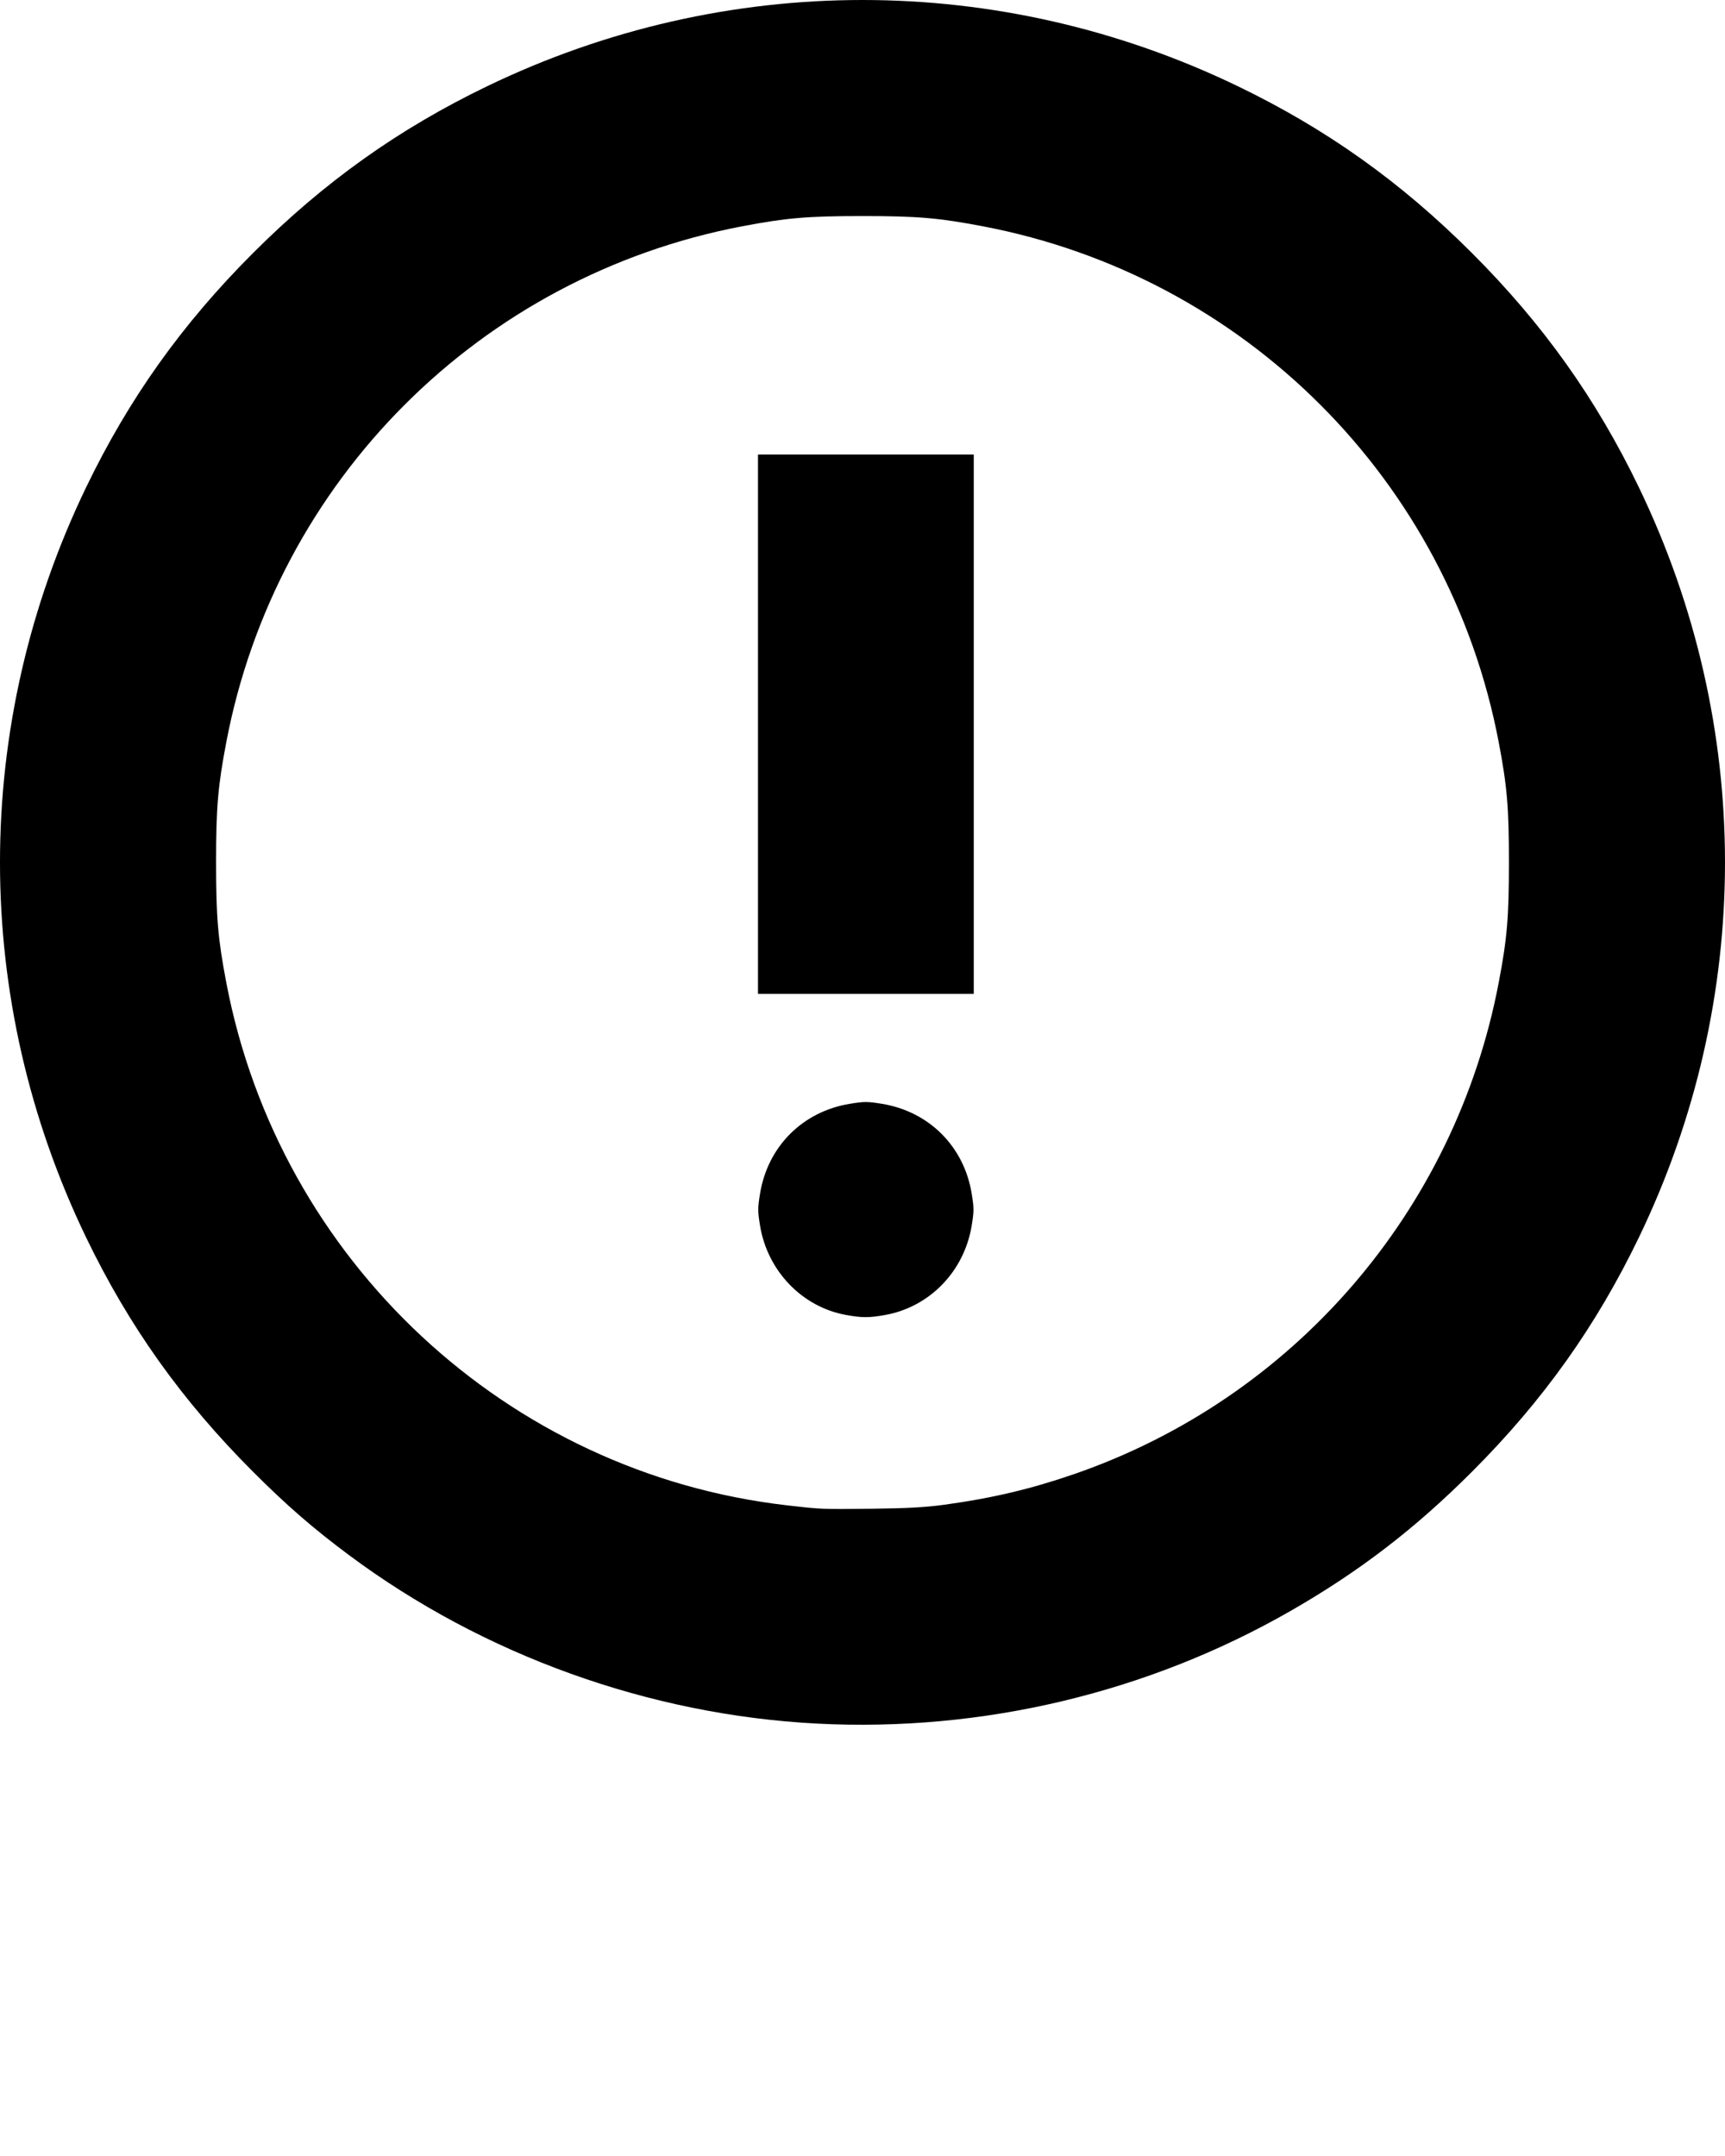 <svg xmlns:dc="http://purl.org/dc/elements/1.1/" xmlns:cc="http://creativecommons.org/ns#" xmlns:rdf="http://www.w3.org/1999/02/22-rdf-syntax-ns#" xmlns:svg="http://www.w3.org/2000/svg" xmlns="http://www.w3.org/2000/svg" xmlns:sodipodi="http://sodipodi.sourceforge.net/DTD/sodipodi-0.dtd" xmlns:inkscape="http://www.inkscape.org/namespaces/inkscape" viewBox="0 0 1279.142 1598.883" version="1.1" x="0px" y="0px"><g transform="translate(784.801,-2645.884)"><path style="" d="m -179.053,3924.132 c -124.236,-6.444 -247.296,-50.748 -346.833,-124.866 -26.75,-19.918 -46.131,-36.748 -71.27,-61.887 -52.672,-52.672 -92.024,-107.913 -123.773,-173.746 -85.164,-176.591 -85.164,-379.767 0,-556.359 31.749,-65.833 71.102,-121.074 123.773,-173.746 52.672,-52.672 107.913,-92.024 173.746,-123.773 176.591,-85.163 379.767,-85.163 556.359,0 65.833,31.749 121.074,71.102 173.746,123.773 52.672,52.672 92.024,107.913 123.773,173.746 85.163,176.591 85.163,379.767 0,556.359 -31.749,65.833 -71.102,121.074 -123.773,173.746 -42.404,42.404 -83.527,73.959 -134.489,103.199 -105.84,60.726 -228.564,89.918 -351.259,83.553 z m 94.448,-162.306 c 35.064,-4.762 64.212,-11.639 96.281,-22.716 162.616,-56.172 282.506,-194.898 314.821,-364.28 6.283,-32.934 7.61,-48.52 7.61,-89.375 0,-40.855 -1.327,-56.441 -7.61,-89.375 -37.029,-194.093 -188.259,-345.322 -382.352,-382.352 -32.934,-6.283 -48.52,-7.61 -89.375,-7.61 -40.855,0 -56.441,1.327 -89.375,7.61 -194.093,37.029 -345.322,188.259 -382.352,382.352 -6.283,32.934 -7.61,48.52 -7.61,89.375 0,40.855 1.327,56.441 7.61,89.375 39.31,206.045 208.166,363.49 415.477,387.398 25.847,2.981 25.847,2.981 63.125,2.55 26.383,-0.305 39.616,-1.032 53.75,-2.951 z M -157.482,3621.075 c -32.521,-5.893 -58.226,-32.619 -63.723,-66.253 -1.753,-10.724 -1.753,-13.011 0,-23.735 5.722,-35.013 31.593,-60.884 66.606,-66.606 10.724,-1.753 13.011,-1.753 23.735,0 35.013,5.722 60.884,31.593 66.606,66.606 1.753,10.724 1.753,13.011 0,23.735 -5.546,33.935 -31.213,60.401 -64.297,66.298 -11.879,2.117 -17.04,2.109 -28.929,-0.045 z m -65.249,-438.121 0,-200 80,0 80,0 0,200 0,200 -80,0 -80,0 0,-200 z" fill="#000000"/></g></svg>